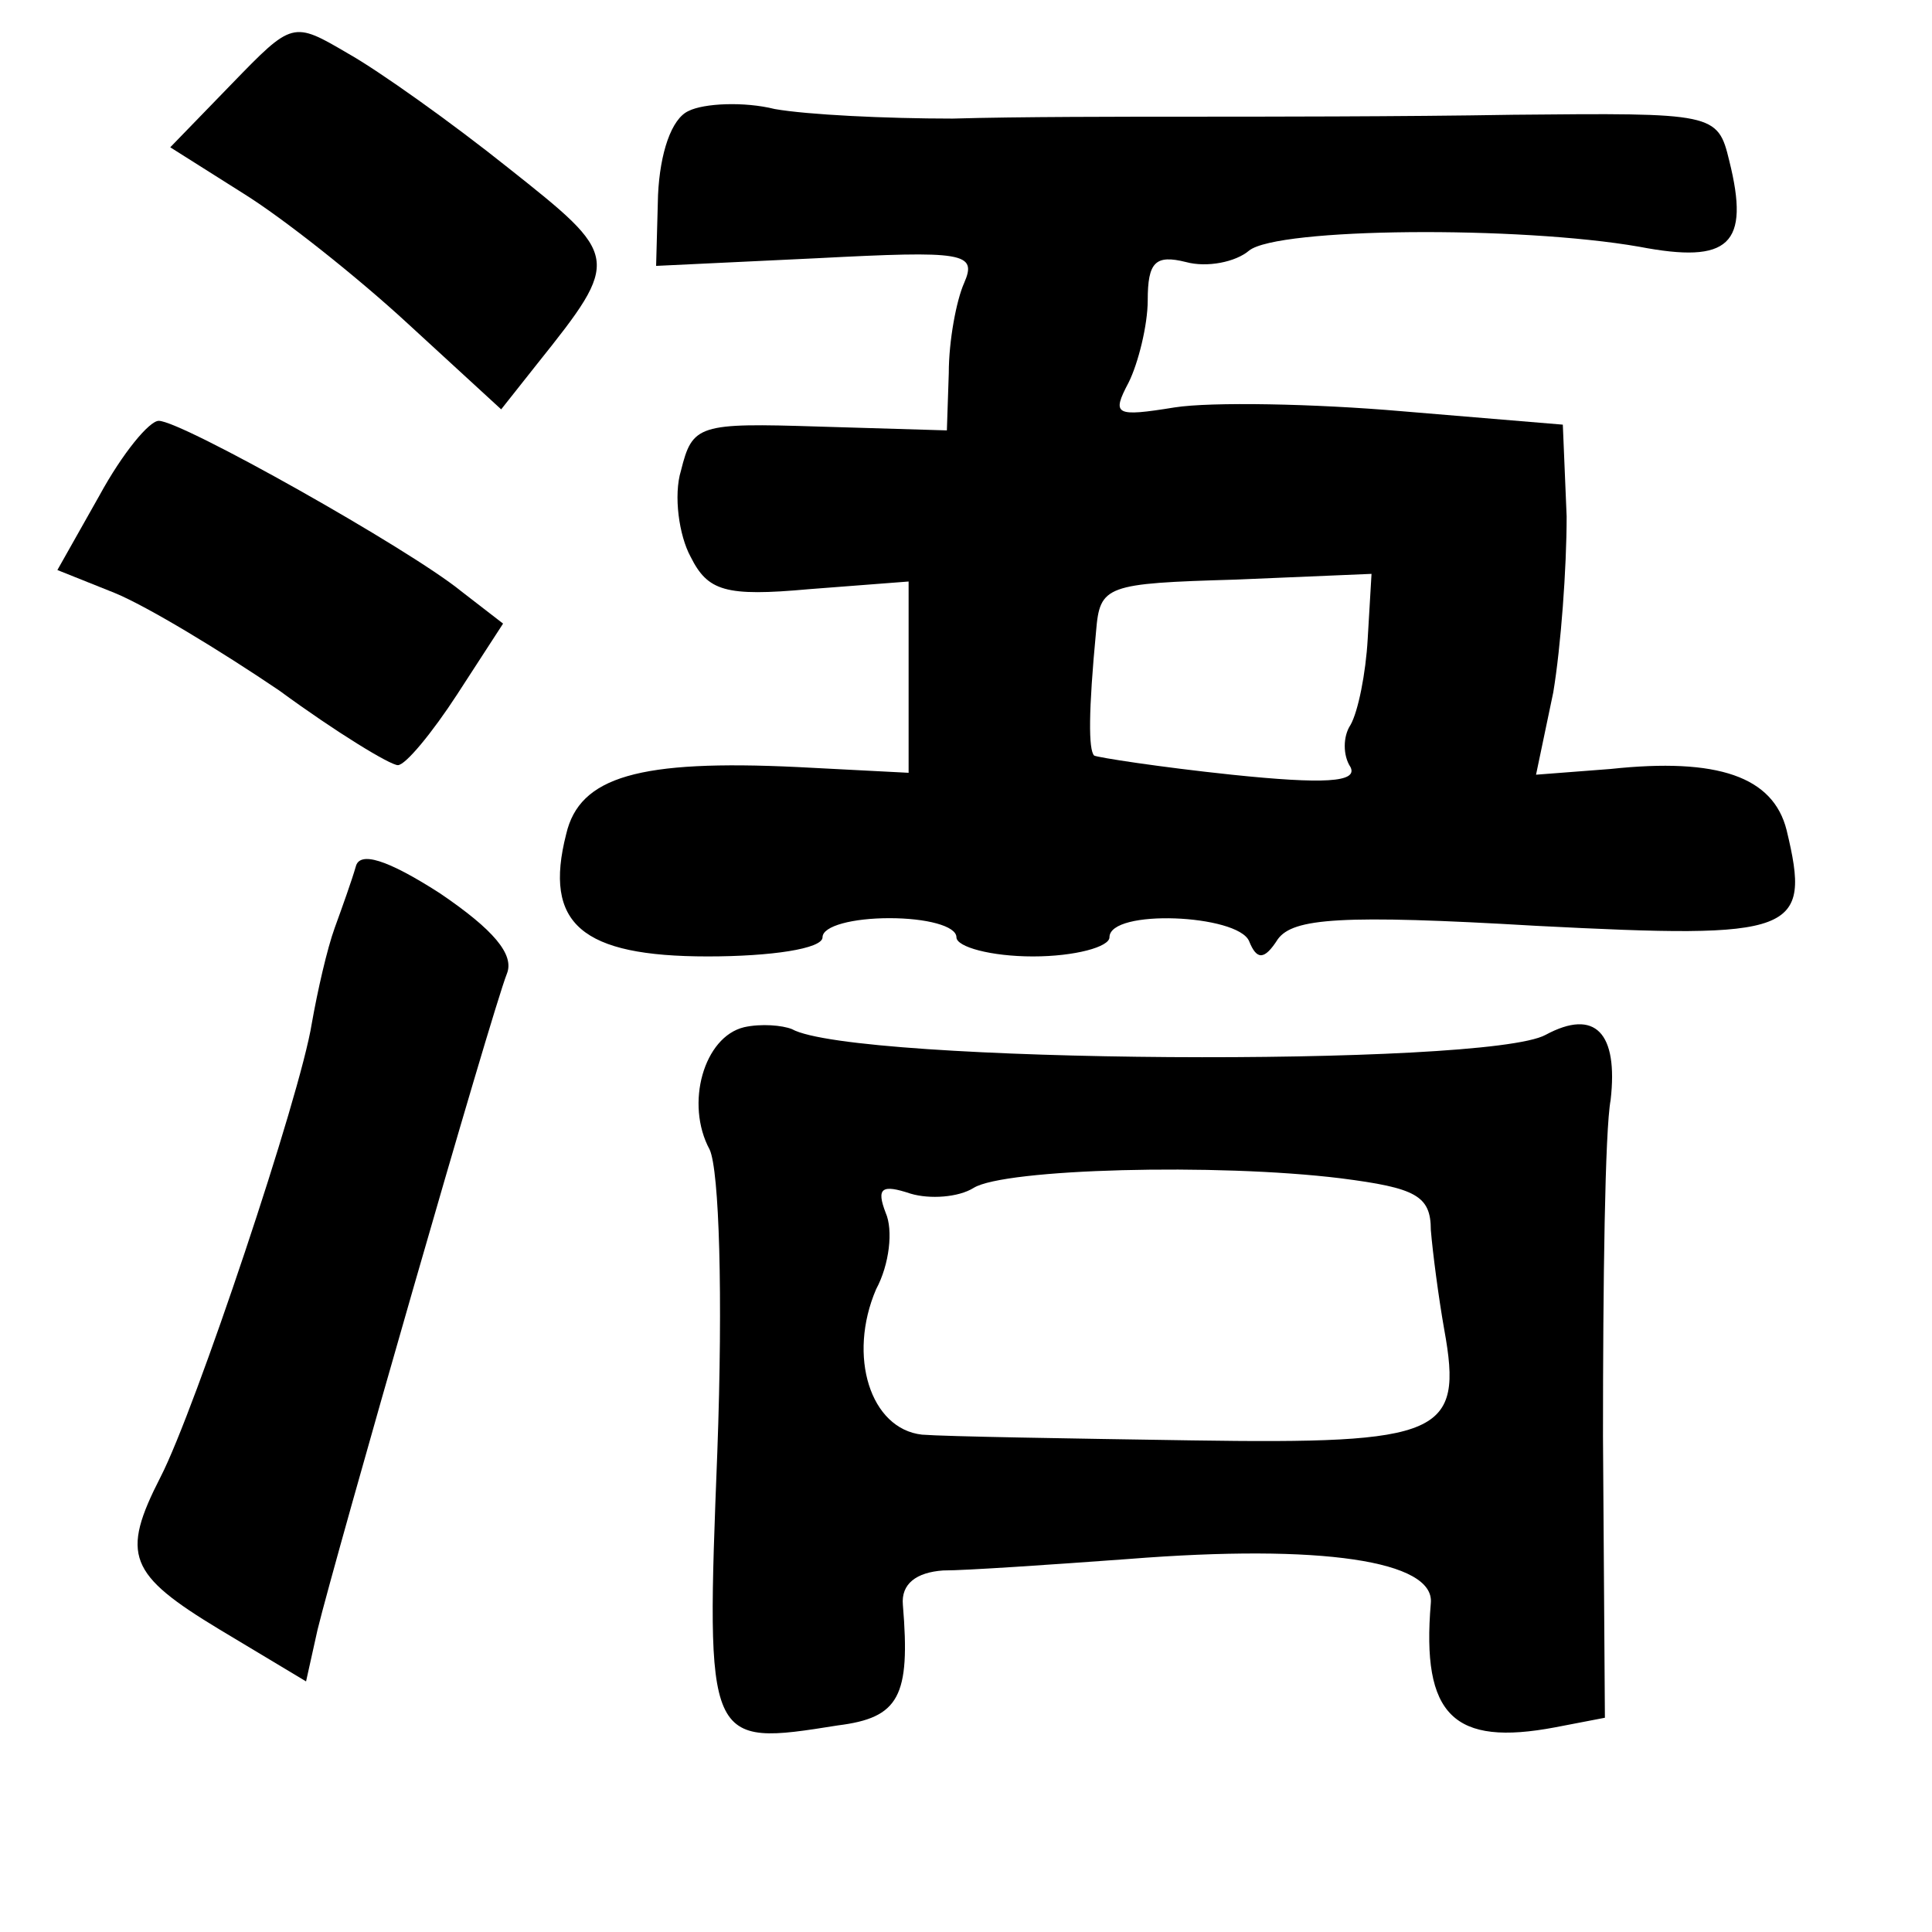 <?xml version="1.0" standalone="no"?>
<!DOCTYPE svg PUBLIC "-//W3C//DTD SVG 20010904//EN"
 "http://www.w3.org/TR/2001/REC-SVG-20010904/DTD/svg10.dtd">
<svg version="1.0" xmlns="http://www.w3.org/2000/svg"
 width="101pt" height="101pt" viewBox="0 0 101 101"
 preserveAspectRatio="xMidYMid meet">
<g transform="translate(0,101) scale(0.1,-0.1)"
fill="#000000" stroke="none">
<path d="M121 966 l-32 -33 38 -24 c21 -13 60 -44 86 -68 l49 -45 19 24 c44
55 43 56 -15 102 -30 24 -68 51 -84 60 -29 17 -29 17 -61 -16z"/>
<path d="M360 952 c-9 -4 -15 -22 -16 -44 l-1 -37 84 4 c77 4 84 3 77 -13 -4
-9 -8 -30 -8 -47 l-1 -30 -67 2 c-63 2 -66 1 -72 -23 -4 -13 -1 -34 5 -45 9
-18 18 -21 62 -17 l52 4 0 -50 0 -50 -58 3 c-83 4 -114 -5 -121 -35 -12 -47 8
-64 74 -64 33 0 60 4 60 10 0 6 16 10 35 10 19 0 35 -4 35 -10 0 -5 18 -10 40
-10 22 0 40 5 40 10 0 15 67 12 73 -2 4 -10 8 -10 15 1 8 11 33 13 135 7 136
-7 144 -4 131 50 -7 28 -36 38 -92 32 l-39 -3 9 43 c4 24 7 65 7 92 l-2 48
-84 7 c-46 4 -100 5 -119 2 -31 -5 -33 -4 -24 13 5 10 10 30 10 43 0 20 4 24
20 20 11 -3 26 0 33 6 15 12 141 13 204 2 47 -9 58 1 47 45 -6 25 -8 25 -113
24 -58 -1 -134 -1 -168 -1 -35 0 -91 0 -125 -1 -35 0 -76 2 -93 5 -16 4 -37 3
-45 -1z m355 -276 c-1 -18 -5 -38 -9 -45 -4 -6 -4 -16 0 -22 4 -8 -14 -9 -62
-4 -38 4 -70 9 -72 10 -3 3 -3 23 1 65 2 24 5 25 73 27 l71 3 -2 -34z"/>
<path d="M52 751 l-22 -39 30 -12 c17 -7 55 -30 86 -51 30 -22 58 -39 62 -39
4 0 18 17 31 37 l24 37 -22 17 c-27 22 -146 89 -158 89 -5 0 -19 -17 -31 -39z"/>
<path d="M186 557 c-2 -7 -7 -21 -11 -32 -4 -11 -9 -33 -12 -50 -6 -38 -61
-202 -79 -237 -21 -41 -17 -51 31 -80 l45 -27 6 27 c9 37 91 323 99 343 4 10
-7 23 -35 42 -28 18 -42 22 -44 14z"/>
<path d="M389 473 c-21 -5 -31 -40 -18 -64 5 -11 7 -76 4 -158 -6 -154 -6
-154 63 -143 32 4 38 15 34 63 -1 11 7 17 21 18 12 0 56 3 97 6 101 8 160 -1
158 -23 -5 -59 12 -75 65 -65 l26 5 -1 147 c0 80 1 160 4 176 4 35 -8 48 -34
34 -31 -17 -362 -15 -394 3 -5 2 -16 3 -25 1z m312 -79 c39 -5 47 -9 47 -27 1
-12 4 -35 7 -52 10 -55 -1 -60 -132 -58 -65 1 -128 2 -141 3 -27 3 -39 41 -24
76 7 13 9 31 5 40 -5 13 -2 15 13 10 10 -3 25 -2 33 3 16 10 127 13 192 5z"/>
</g>
</svg>
